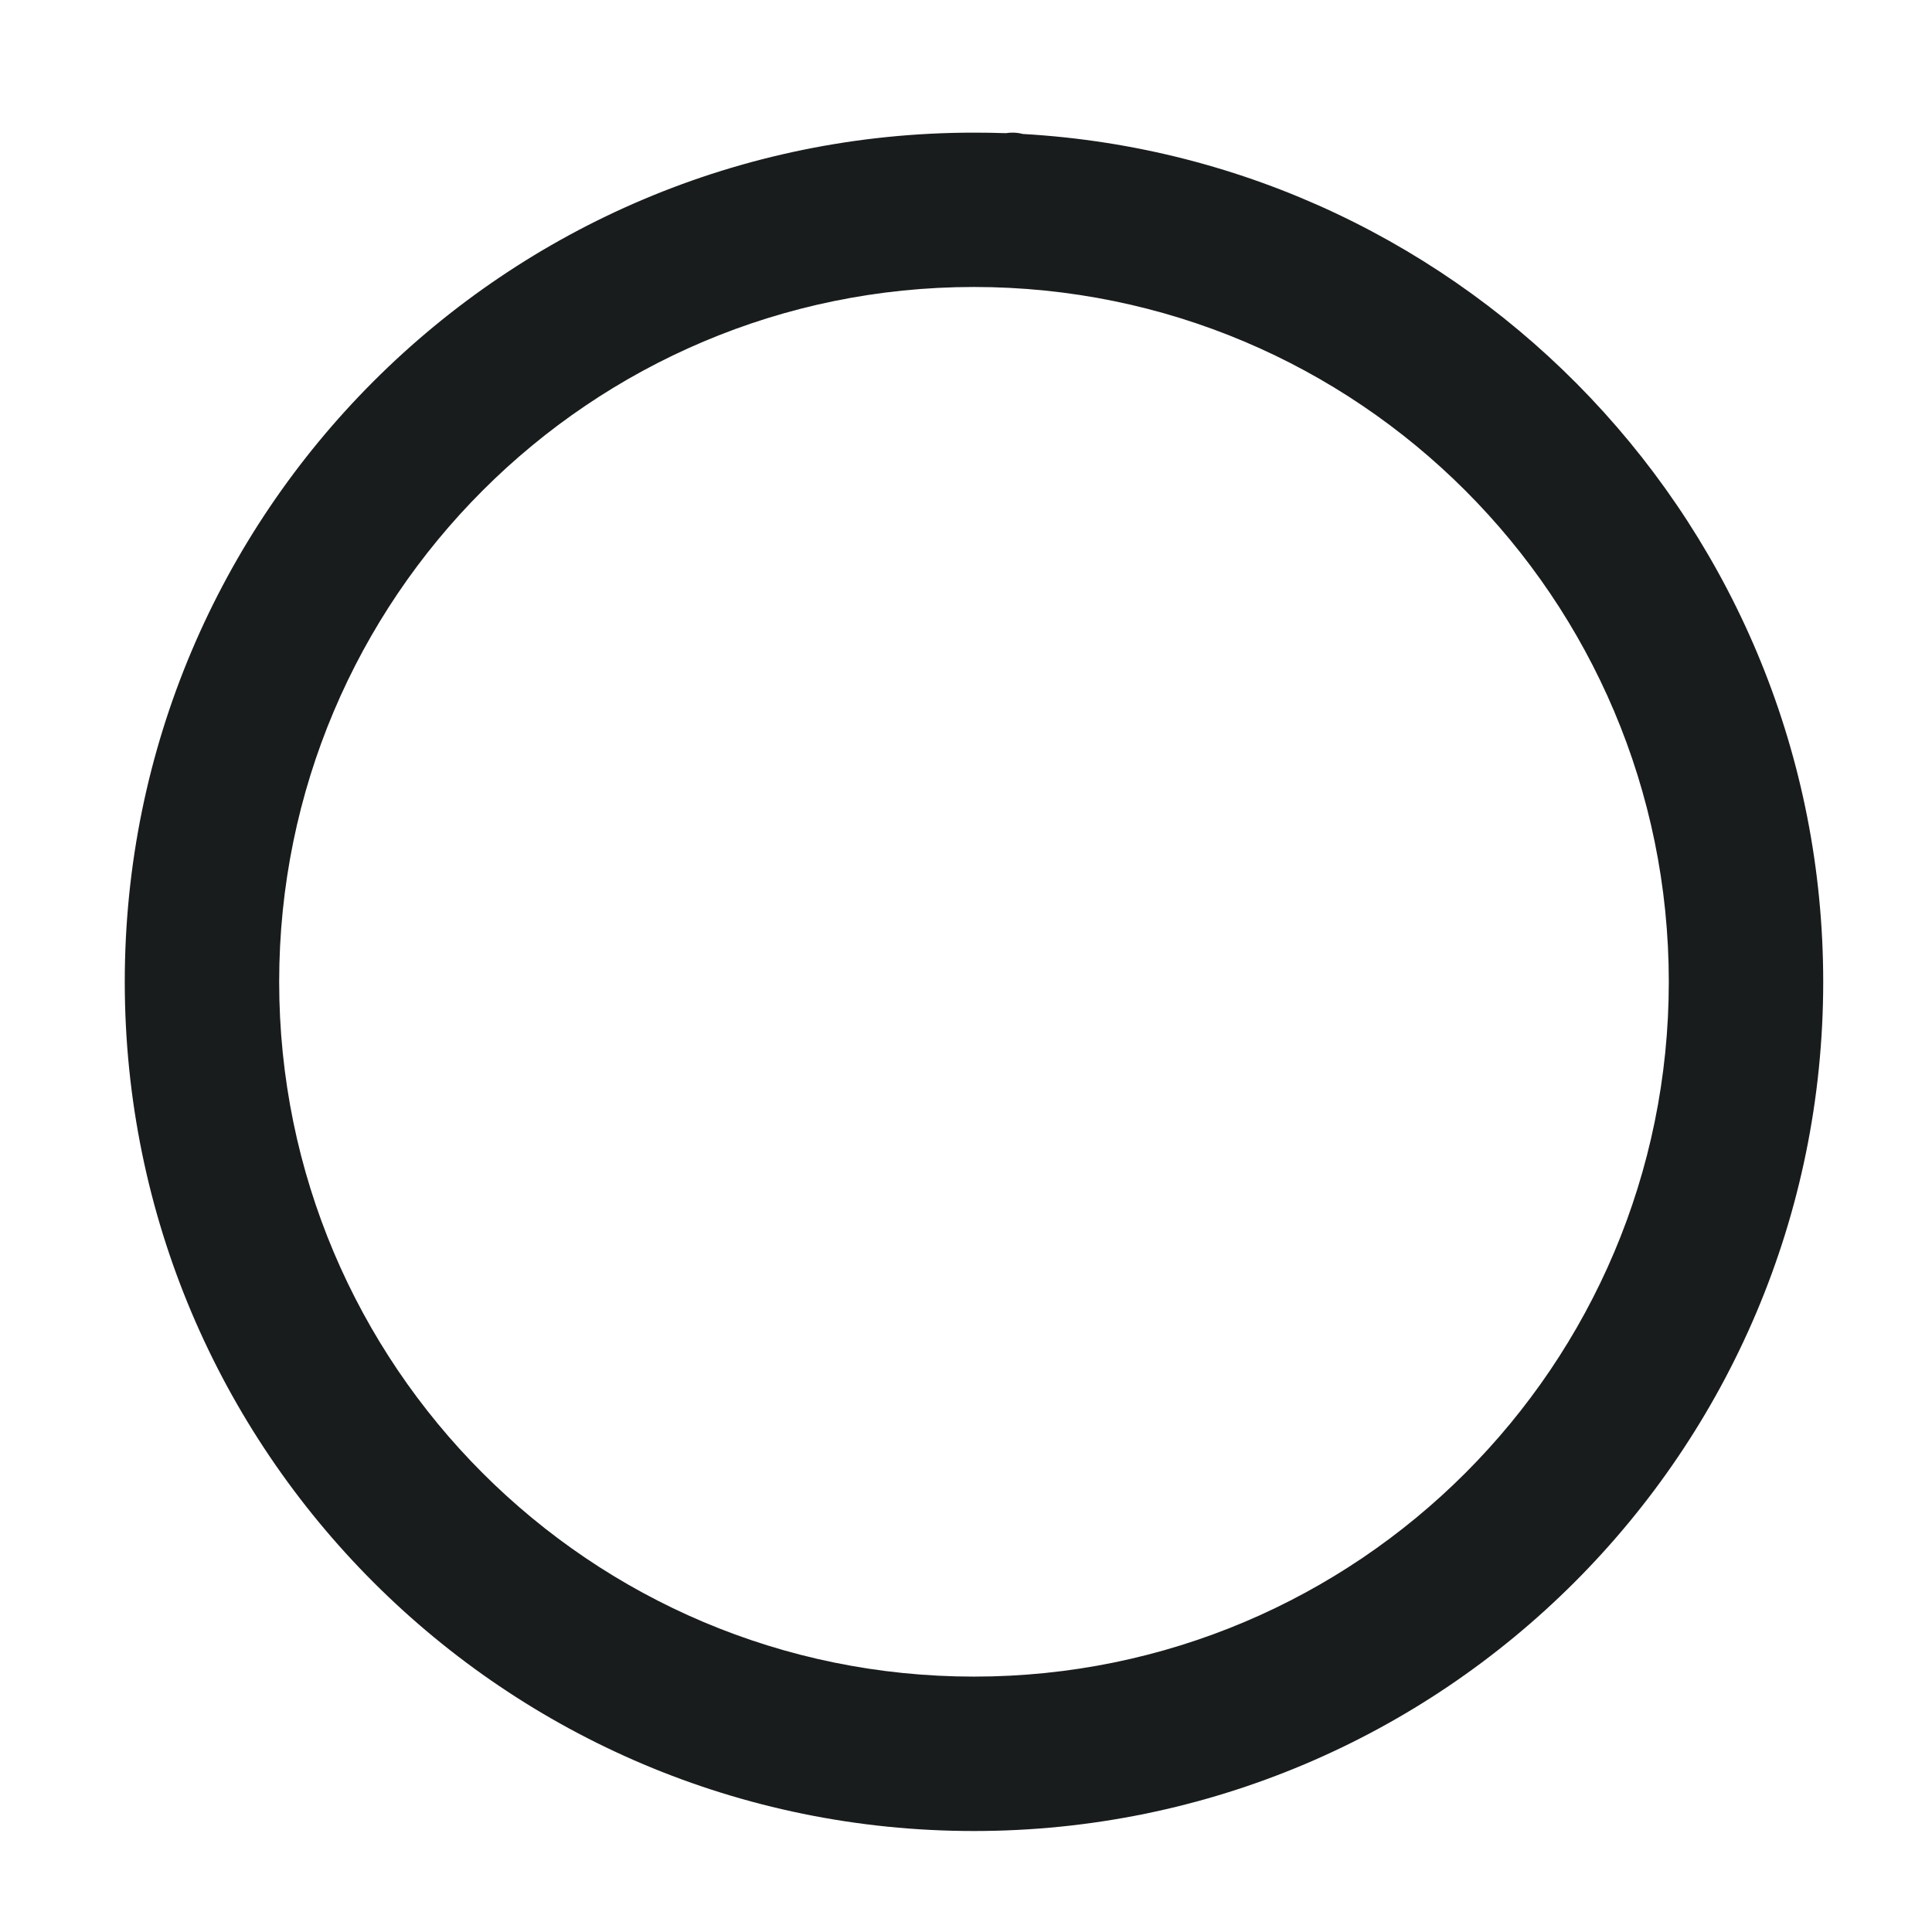 <svg width="26" height="26" viewBox="0 0 26 26" fill="none" xmlns="http://www.w3.org/2000/svg">
<path fill-rule="evenodd" clip-rule="evenodd" d="M13.107 1.785C6.796 1.785 1.679 6.901 1.679 13.213C1.679 19.525 6.796 24.641 13.107 24.641C19.419 24.641 24.536 19.525 24.536 13.213C24.536 7.122 19.771 2.144 13.765 1.803C13.721 1.791 13.675 1.785 13.627 1.785C13.596 1.785 13.566 1.787 13.536 1.792C13.394 1.787 13.251 1.785 13.107 1.785ZM3.757 13.213C3.757 8.049 7.943 3.862 13.107 3.862C18.271 3.862 22.458 8.049 22.458 13.213C22.458 18.377 18.271 22.563 13.107 22.563C7.943 22.563 3.757 18.377 3.757 13.213Z" fill="#191C1D"/>
</svg>
